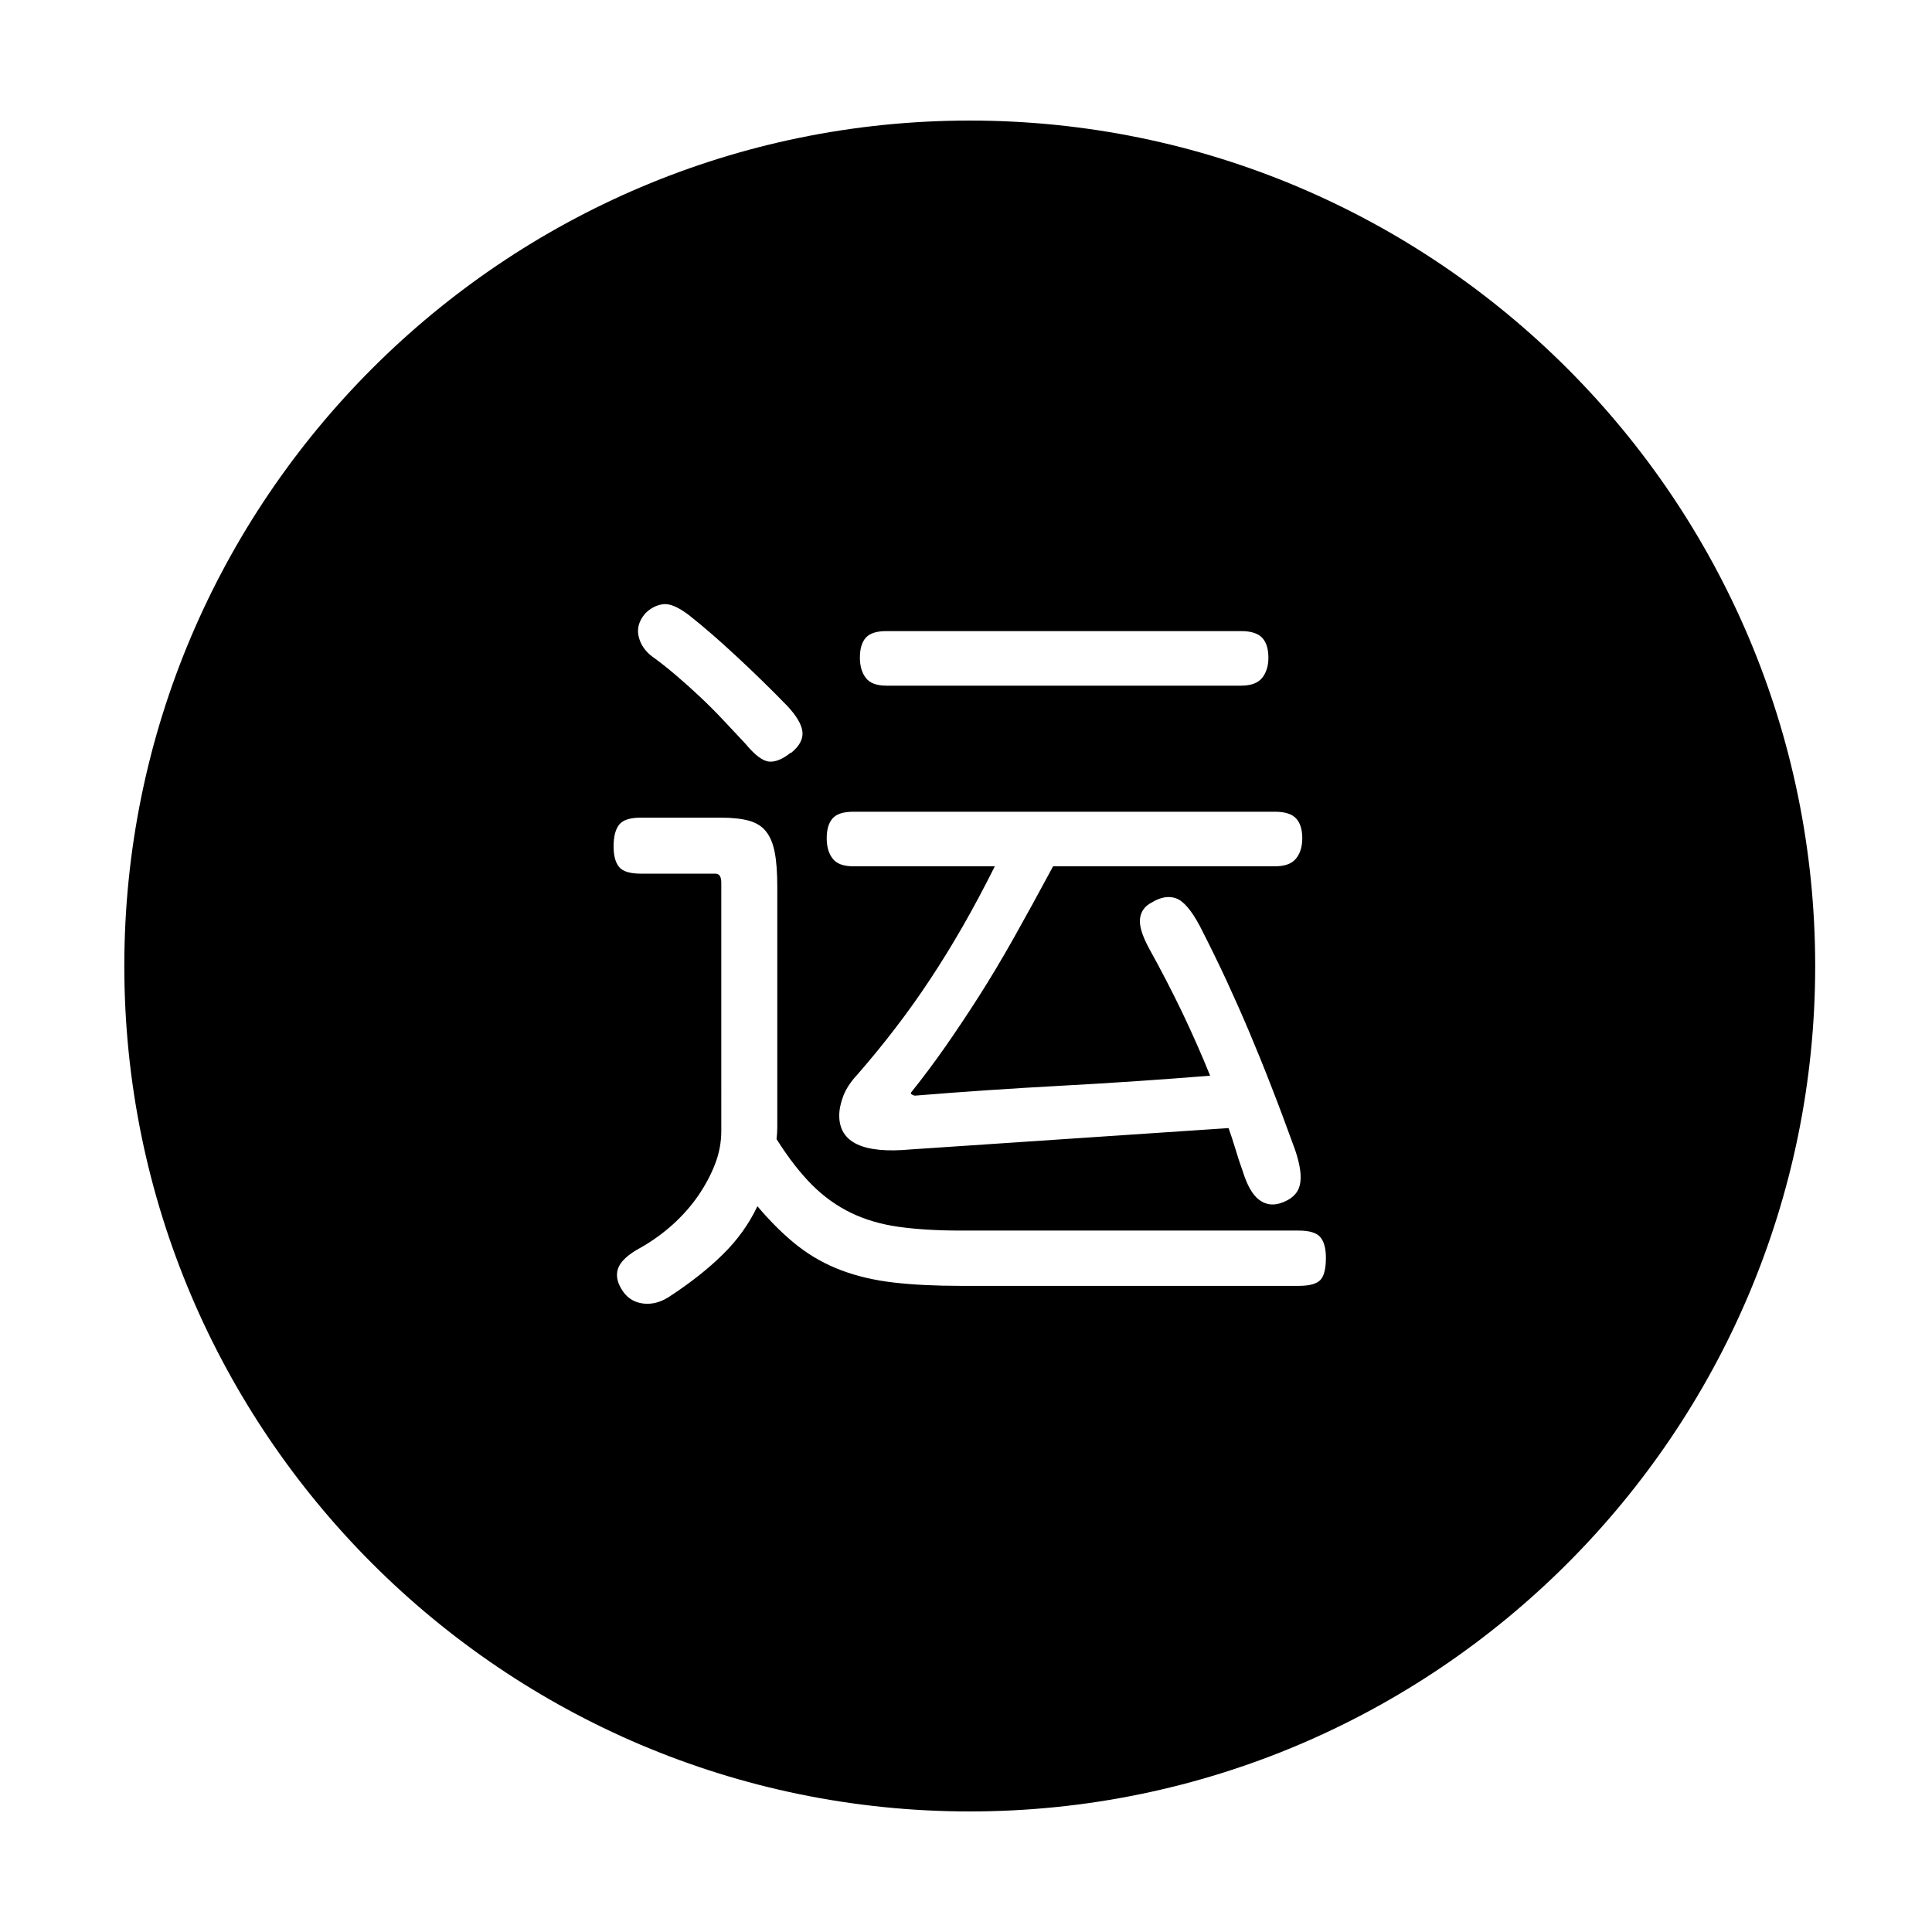 <?xml version="1.0" standalone="no"?><!DOCTYPE svg PUBLIC "-//W3C//DTD SVG 1.1//EN" "http://www.w3.org/Graphics/SVG/1.1/DTD/svg11.dtd"><svg t="1582084740894" class="icon" viewBox="0 0 1024 1024" version="1.1" xmlns="http://www.w3.org/2000/svg" p-id="3417" xmlns:xlink="http://www.w3.org/1999/xlink" width="200" height="200"><defs><style type="text/css"></style></defs><path d="M513.988 63.9c-247.086 0-448.1 201.013-448.1 448.1S266.902 960.1 513.988 960.1c247.086 0 448.1-201.013 448.1-448.1S761.075 63.9 513.988 63.9zM458.893 338.004c2.073-2.338 5.712-3.507 10.939-3.507l187.978 0c5.205 0 8.91 1.169 11.138 3.507 2.205 2.338 3.33 5.867 3.33 10.565 0 4.433-1.125 8.006-3.33 10.741-2.228 2.735-5.933 4.102-11.138 4.102L469.833 363.412c-5.227 0-8.866-1.367-10.939-4.102-2.096-2.734-3.132-6.308-3.132-10.741C455.762 343.872 456.799 340.342 458.893 338.004zM441.315 433.747c2.073-2.338 5.712-3.507 10.939-3.507l223.531 0c5.227 0 8.932 1.169 11.138 3.507 2.205 2.36 3.308 5.867 3.308 10.565 0 4.434-1.103 8.006-3.308 10.742-2.205 2.734-5.911 4.102-11.138 4.102L558.164 459.155c-7.565 14.071-14.534 26.776-20.908 38.112-6.396 11.336-12.571 21.681-18.571 31.054-6 9.396-11.866 18.174-17.6 26.4-5.735 8.205-11.712 16.21-17.953 24.018-0.529 0.529-0.485 0.993 0.176 1.367 0.662 0.397 1.235 0.596 1.764 0.596 25.54-2.095 51.521-3.837 77.966-5.271s52.558-3.198 78.363-5.294c-4.433-10.939-9.307-22.011-14.645-33.215-5.359-11.182-11.292-22.651-17.798-34.384-3.639-6.771-5.227-12.042-4.698-15.836 0.529-3.772 2.602-6.573 6.264-8.403 4.675-2.845 8.999-3.573 12.88-2.139 3.925 1.434 8.072 6.308 12.527 14.645 5.206 10.168 9.881 19.74 14.071 28.738 4.146 8.976 8.205 18.107 12.109 27.349 3.904 9.263 7.829 18.901 11.712 28.915 3.925 10.036 8.072 21.173 12.527 33.414 2.867 8.359 3.705 14.733 2.514 19.167-1.147 4.411-4.61 7.543-10.344 9.373-4.168 1.302-7.962 0.64-11.315-1.963-3.396-2.602-6.264-7.675-8.602-15.24-1.323-3.639-2.558-7.411-3.728-11.337-1.169-3.903-2.404-7.675-3.705-11.315l-168.437 11.315c-25.276 2.36-37.913-3.639-37.913-17.974 0-3.11 0.728-6.573 2.14-10.344 1.434-3.772 3.97-7.632 7.631-11.535 7.035-8.072 13.74-16.277 20.114-24.614 6.396-8.337 12.527-16.939 18.372-25.805 5.867-8.844 11.579-18.174 17.203-27.944 5.602-9.771 11.271-20.379 17.004-31.848l-75.033 0c-5.227 0-8.866-1.367-10.939-4.102-2.117-2.735-3.132-6.308-3.132-10.742C438.184 439.613 439.198 436.108 441.315 433.747zM342.022 325.102c2.867-2.845 6.088-4.477 9.595-4.874 3.507-0.397 8.138 1.632 13.873 6.065 7.543 5.977 15.968 13.277 25.188 21.878 9.263 8.602 18.041 17.181 26.4 25.783 4.941 5.227 7.675 9.771 8.205 13.674 0.508 3.925-1.434 7.697-5.867 11.336l-0.375 0c-4.19 3.396-7.962 4.963-11.336 4.698-3.396-0.265-7.565-3.374-12.527-9.373-3.639-3.904-7.543-8.072-11.712-12.505-4.168-4.434-8.403-8.668-12.704-12.704-4.301-4.036-8.602-7.873-12.902-11.535-4.278-3.639-8.271-6.771-11.91-9.373-3.926-2.867-6.396-6.462-7.432-10.742C337.478 333.13 338.648 329.028 342.022 325.102zM699.827 678.408c-1.963 2.073-5.8 3.132-11.535 3.132L509.29 681.54c-13.542 0-25.386-0.596-35.554-1.765-10.145-1.169-19.409-3.33-27.746-6.462-8.337-3.11-16.012-7.411-23.069-12.88-7.014-5.47-14.203-12.506-21.482-21.107-4.433 9.373-10.542 17.909-18.372 25.585-7.808 7.697-17.313 15.174-28.517 22.474-4.455 2.867-8.932 4.036-13.498 3.529-4.543-0.53-8.138-2.602-10.741-6.264-3.11-4.434-4.036-8.535-2.735-12.307 1.302-3.772 5.338-7.499 12.109-11.138 5.999-3.396 11.601-7.432 16.806-12.109 5.206-4.698 9.704-9.771 13.498-15.24 3.749-5.47 6.749-11.072 8.976-16.807 2.228-5.735 3.331-11.601 3.331-17.6L382.295 467.756c0-3.132-1.059-4.698-3.132-4.698l-39.479 0c-5.735 0-9.572-1.17-11.513-3.507-1.963-2.338-2.955-6-2.955-10.939 0-5.205 0.993-9.064 2.955-11.535 1.941-2.47 5.779-3.705 11.513-3.705l42.213 0c6 0 10.939 0.508 14.866 1.566 3.881 1.037 6.97 2.911 9.175 5.647 2.205 2.735 3.772 6.462 4.675 11.139 0.926 4.698 1.367 10.83 1.367 18.372l0 119.982c0 2.338 0 4.698 0 7.035s-0.132 4.565-0.397 6.639c6.264 9.903 12.527 17.974 18.791 24.239 6.241 6.242 13.145 11.204 20.688 14.843 7.565 3.661 16.034 6.132 25.408 7.432 9.396 1.301 20.335 1.963 32.818 1.963l179.002 0c5.735 0 9.572 1.169 11.535 3.507s2.933 5.999 2.933 10.939C702.76 672.408 701.79 676.312 699.827 678.408z" p-id="3418"></path></svg>